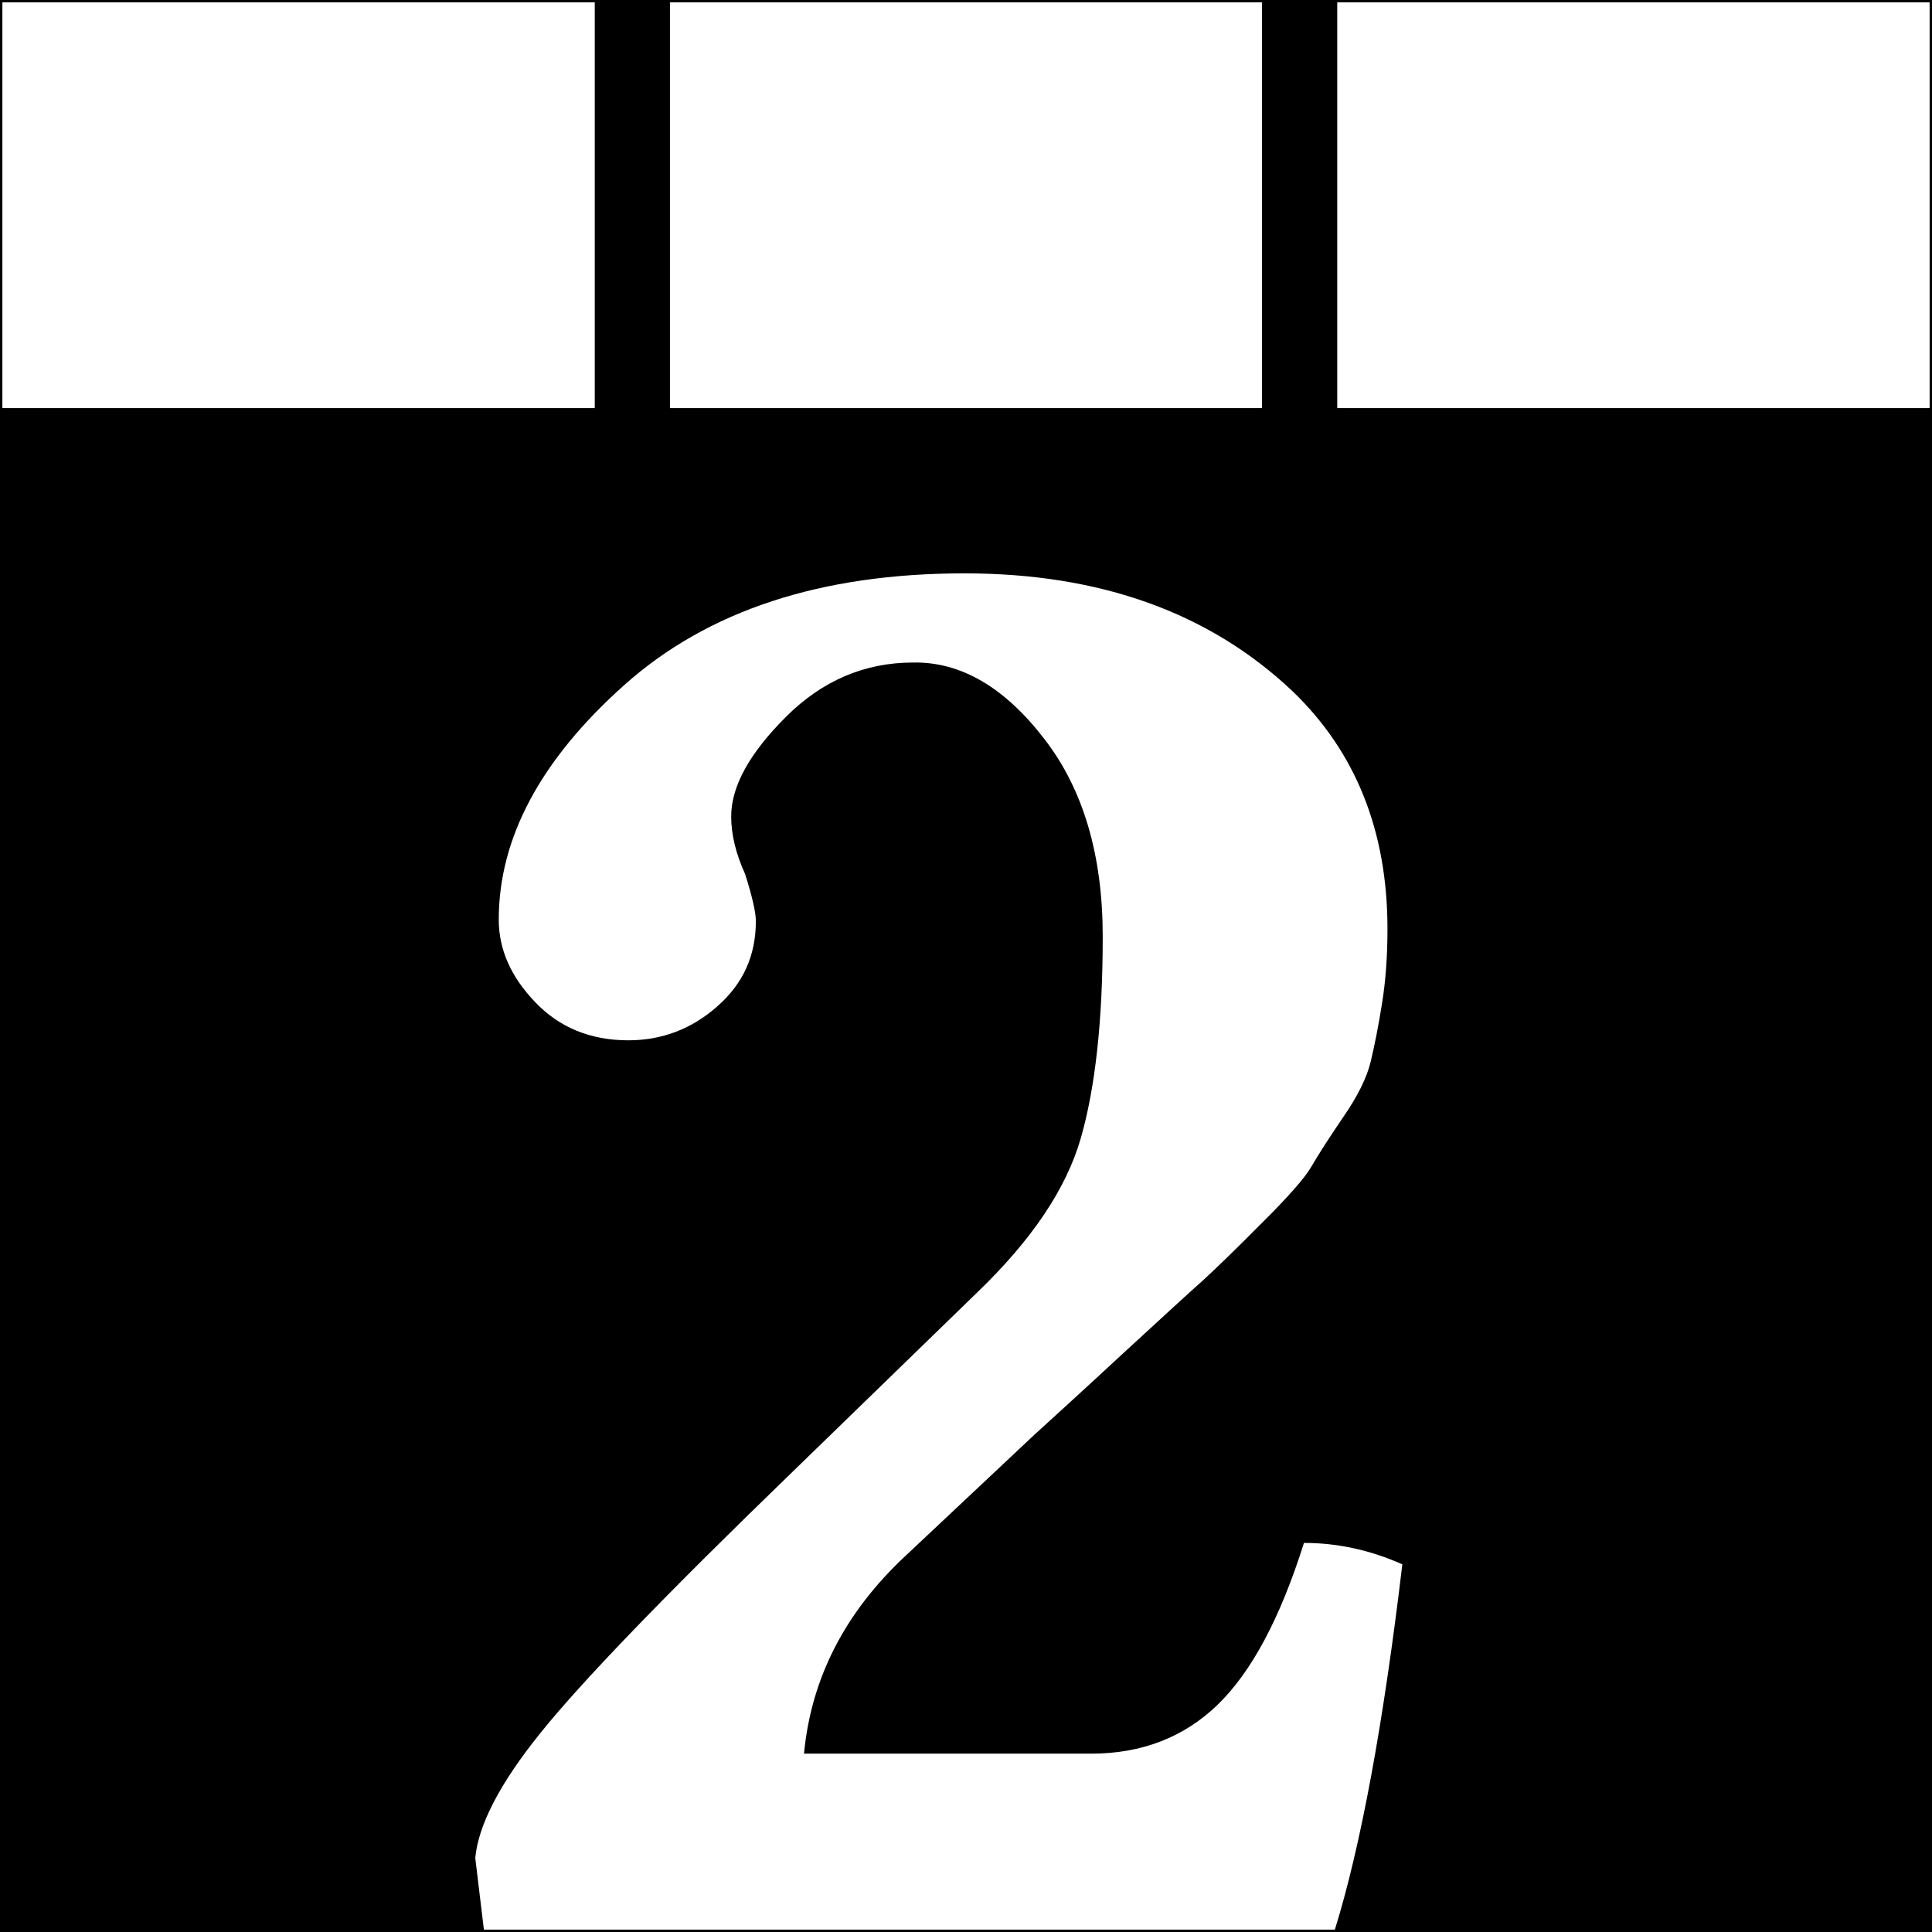 <svg width="65" height="65" xmlns="http://www.w3.org/2000/svg" xmlns:xlink="http://www.w3.org/1999/xlink" xml:space="preserve" overflow="hidden"><g transform="translate(-1110 -2233)"><path d="M1142.45 2252.29C1137.62 2252.29 1133.81 2253.54 1131 2256.05 1128.19 2258.56 1126.78 2261.19 1126.78 2263.94 1126.78 2264.94 1127.19 2265.87 1128.01 2266.72 1128.82 2267.57 1129.87 2268 1131.14 2268 1132.27 2268 1133.27 2267.62 1134.13 2266.86 1135 2266.1 1135.43 2265.15 1135.43 2263.99 1135.43 2263.7 1135.31 2263.17 1135.07 2262.41 1134.76 2261.73 1134.6 2261.08 1134.6 2260.47 1134.6 2259.46 1135.21 2258.35 1136.44 2257.12 1137.66 2255.9 1139.09 2255.29 1140.72 2255.29 1142.33 2255.26 1143.81 2256.13 1145.15 2257.88 1146.45 2259.57 1147.1 2261.78 1147.1 2264.51 1147.1 2267.34 1146.85 2269.6 1146.36 2271.3 1145.87 2273 1144.71 2274.72 1142.88 2276.48L1136.62 2282.56C1132.34 2286.7 1129.53 2289.62 1128.17 2291.32 1126.81 2293.01 1126.09 2294.41 1125.99 2295.51L1126.28 2297.92 1154.91 2297.92C1155.78 2295.12 1156.54 2291.02 1157.18 2285.63 1156.1 2285.15 1155 2284.91 1153.87 2284.91 1153.07 2287.45 1152.1 2289.26 1150.96 2290.36 1149.83 2291.45 1148.41 2292 1146.71 2292L1137.05 2292C1137.29 2289.46 1138.43 2287.24 1140.47 2285.34L1144.79 2281.28C1145.44 2280.69 1146.45 2279.77 1147.81 2278.51 1149.18 2277.25 1150.06 2276.44 1150.47 2276.08 1150.87 2275.71 1151.53 2275.08 1152.43 2274.17 1153.34 2273.27 1153.9 2272.63 1154.12 2272.25 1154.34 2271.87 1154.69 2271.32 1155.18 2270.6 1155.68 2269.88 1155.99 2269.25 1156.12 2268.7 1156.25 2268.15 1156.38 2267.5 1156.5 2266.74 1156.62 2265.99 1156.68 2265.16 1156.68 2264.25 1156.68 2260.96 1155.61 2258.29 1153.48 2256.25 1150.69 2253.61 1147.01 2252.29 1142.45 2252.29ZM1154.99 2233.08 1154.99 2246.73 1174.92 2246.73 1174.92 2233.08ZM1132.54 2233.08 1132.54 2246.73 1152.46 2246.73 1152.46 2233.08ZM1110.08 2233.08 1110.08 2246.73 1130.01 2246.73 1130.01 2233.08ZM1110 2233 1175 2233 1175 2298 1110 2298Z" fill-rule="evenodd"/></g></svg>